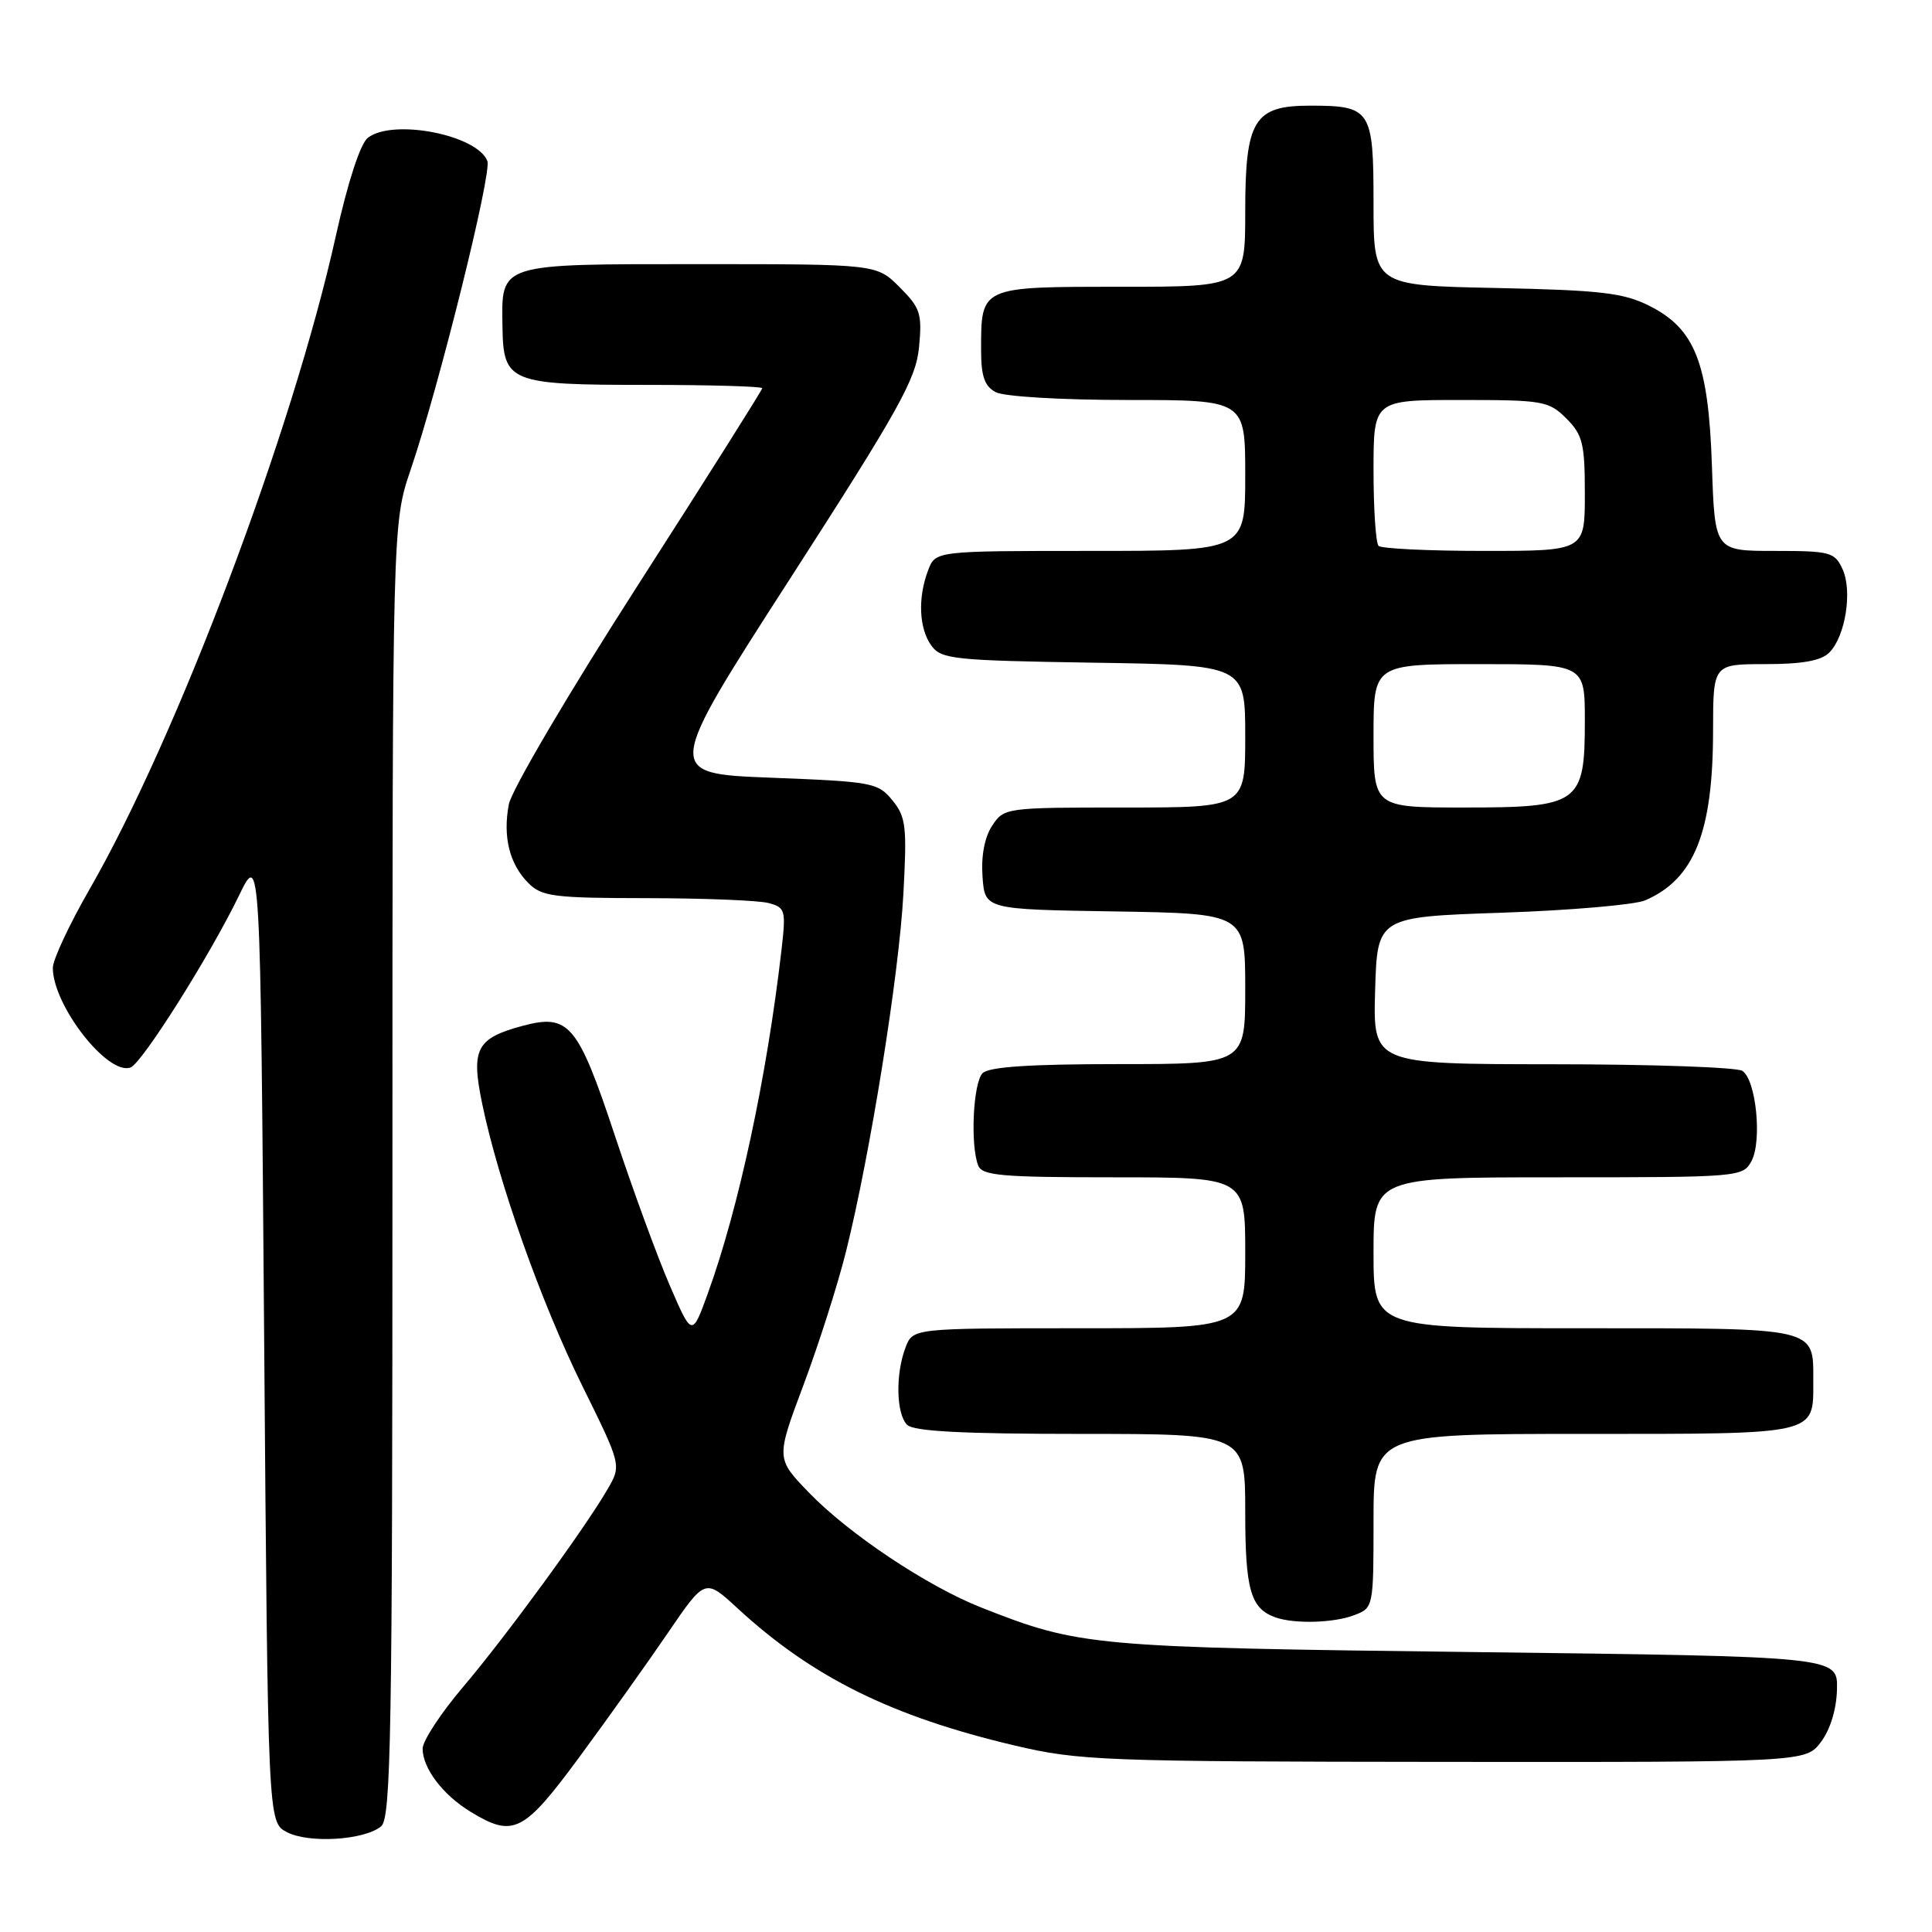 <?xml version="1.0" encoding="UTF-8" standalone="no"?>
<!DOCTYPE svg PUBLIC "-//W3C//DTD SVG 1.1//EN" "http://www.w3.org/Graphics/SVG/1.1/DTD/svg11.dtd" >
<svg xmlns="http://www.w3.org/2000/svg" xmlns:xlink="http://www.w3.org/1999/xlink" version="1.1" viewBox="0 0 256 256">
 <g >
 <path fill="currentColor"
d=" M 50.50 242.00 C 51.81 240.91 52.00 230.03 52.00 155.05 C 52.00 69.35 52.00 69.35 54.42 62.22 C 58.17 51.21 65.19 22.94 64.58 21.34 C 63.24 17.87 52.09 15.69 48.75 18.25 C 47.75 19.02 46.10 24.07 44.49 31.31 C 38.76 57.13 23.48 97.65 11.84 117.88 C 9.18 122.51 7.00 127.17 7.00 128.24 C 7.00 133.23 14.31 142.59 17.31 141.44 C 18.84 140.85 27.82 126.62 31.67 118.66 C 34.50 112.83 34.50 112.83 35.00 177.13 C 35.50 241.44 35.50 241.44 38.00 242.76 C 40.89 244.29 48.28 243.84 50.50 242.00 Z  M 76.82 232.75 C 80.57 227.66 85.84 220.27 88.53 216.32 C 93.43 209.14 93.43 209.14 97.72 213.10 C 107.66 222.26 118.15 227.45 134.50 231.30 C 142.99 233.30 146.19 233.42 191.39 233.46 C 239.28 233.50 239.28 233.50 241.30 230.80 C 242.54 229.14 243.36 226.43 243.41 223.80 C 243.50 219.50 243.50 219.50 195.50 218.91 C 144.58 218.29 143.07 218.15 130.03 213.01 C 122.87 210.19 112.44 203.23 107.16 197.75 C 102.82 193.25 102.82 193.25 106.48 183.48 C 108.49 178.11 111.03 170.15 112.11 165.80 C 115.31 152.95 119.11 129.26 119.70 118.50 C 120.19 109.51 120.05 108.25 118.25 106.05 C 116.34 103.70 115.59 103.57 102.15 103.05 C 88.05 102.50 88.05 102.50 104.68 76.69 C 119.19 54.16 121.37 50.25 121.78 45.98 C 122.20 41.56 121.95 40.80 119.20 38.05 C 116.15 35.00 116.15 35.00 92.70 35.00 C 65.89 35.00 66.45 34.82 66.58 43.29 C 66.69 50.68 67.49 51.00 85.69 51.00 C 94.11 51.00 101.00 51.20 101.00 51.44 C 101.00 51.68 93.59 63.42 84.53 77.53 C 75.36 91.81 67.77 104.70 67.42 106.59 C 66.61 110.90 67.51 114.51 70.03 117.03 C 71.80 118.80 73.40 119.00 85.75 119.01 C 93.31 119.02 100.56 119.31 101.85 119.66 C 104.06 120.25 104.16 120.60 103.55 125.89 C 101.61 142.70 97.88 160.11 93.81 171.33 C 91.70 177.16 91.70 177.16 88.75 170.33 C 87.12 166.57 83.86 157.66 81.49 150.52 C 76.56 135.66 75.39 134.28 69.21 135.94 C 63.12 137.58 62.39 139.00 63.89 146.24 C 66.03 156.59 71.68 172.52 77.13 183.58 C 82.35 194.15 82.35 194.15 80.51 197.32 C 77.53 202.48 67.05 216.83 61.32 223.58 C 58.39 227.03 56.00 230.69 56.00 231.70 C 56.00 234.30 58.68 237.84 62.37 240.08 C 68.03 243.53 69.38 242.85 76.82 232.75 Z  M 179.43 214.02 C 181.98 213.06 182.00 212.98 182.00 201.52 C 182.00 190.00 182.00 190.00 209.88 190.00 C 241.04 190.00 240.27 190.18 240.27 183.00 C 240.27 175.82 241.04 176.00 209.88 176.00 C 182.00 176.00 182.00 176.00 182.00 166.00 C 182.00 156.00 182.00 156.00 206.46 156.00 C 230.46 156.00 230.95 155.96 232.08 153.85 C 233.51 151.17 232.69 143.05 230.86 141.89 C 230.11 141.42 218.80 141.02 205.71 141.02 C 181.93 141.00 181.93 141.00 182.21 131.25 C 182.50 121.50 182.50 121.50 199.00 120.94 C 208.07 120.63 216.62 119.89 218.00 119.30 C 224.51 116.48 226.99 110.27 226.99 96.75 C 227.00 88.00 227.00 88.00 233.93 88.00 C 238.82 88.00 241.31 87.55 242.39 86.47 C 244.52 84.34 245.48 78.34 244.15 75.42 C 243.11 73.16 242.53 73.00 235.13 73.00 C 227.22 73.00 227.22 73.00 226.84 61.75 C 226.38 48.06 224.61 43.55 218.50 40.50 C 215.10 38.80 212.06 38.45 198.25 38.16 C 182.00 37.83 182.00 37.83 182.00 26.95 C 182.00 14.51 181.67 14.00 173.57 14.00 C 166.17 14.00 165.00 15.91 165.00 28.00 C 165.00 38.00 165.00 38.00 148.54 38.00 C 129.82 38.00 130.00 37.92 130.00 46.40 C 130.00 49.85 130.46 51.18 131.93 51.96 C 133.03 52.55 140.62 53.00 149.43 53.00 C 165.00 53.00 165.00 53.00 165.00 63.00 C 165.00 73.00 165.00 73.00 144.48 73.00 C 123.95 73.00 123.95 73.00 122.98 75.57 C 121.59 79.21 121.77 83.30 123.42 85.56 C 124.73 87.35 126.39 87.52 144.92 87.81 C 165.00 88.12 165.00 88.12 165.00 97.56 C 165.00 107.00 165.00 107.00 149.02 107.00 C 133.23 107.00 133.03 107.03 131.46 109.42 C 130.46 110.94 129.99 113.43 130.19 116.17 C 130.50 120.50 130.50 120.50 147.75 120.77 C 165.00 121.05 165.00 121.05 165.00 131.02 C 165.00 141.00 165.00 141.00 148.20 141.00 C 136.47 141.00 131.04 141.36 130.20 142.20 C 128.95 143.45 128.55 151.67 129.61 154.42 C 130.13 155.78 132.67 156.00 147.61 156.00 C 165.00 156.00 165.00 156.00 165.00 166.00 C 165.00 176.00 165.00 176.00 142.98 176.00 C 120.95 176.00 120.95 176.00 119.98 178.57 C 118.64 182.09 118.75 187.35 120.20 188.80 C 121.06 189.66 127.58 190.00 143.20 190.00 C 165.00 190.00 165.00 190.00 165.00 200.31 C 165.00 210.66 165.70 213.13 169.00 214.31 C 171.50 215.20 176.72 215.06 179.43 214.02 Z  M 182.00 97.50 C 182.00 88.00 182.00 88.00 196.00 88.00 C 210.00 88.00 210.00 88.00 210.00 95.50 C 210.00 106.50 209.30 107.00 194.00 107.00 C 182.00 107.00 182.00 107.00 182.00 97.50 Z  M 182.67 72.33 C 182.30 71.97 182.00 67.47 182.00 62.33 C 182.00 53.00 182.00 53.00 193.55 53.00 C 204.47 53.00 205.22 53.13 207.55 55.45 C 209.72 57.63 210.00 58.78 210.00 65.45 C 210.00 73.00 210.00 73.00 196.67 73.00 C 189.33 73.00 183.03 72.70 182.67 72.33 Z "/>
</g>
</svg>